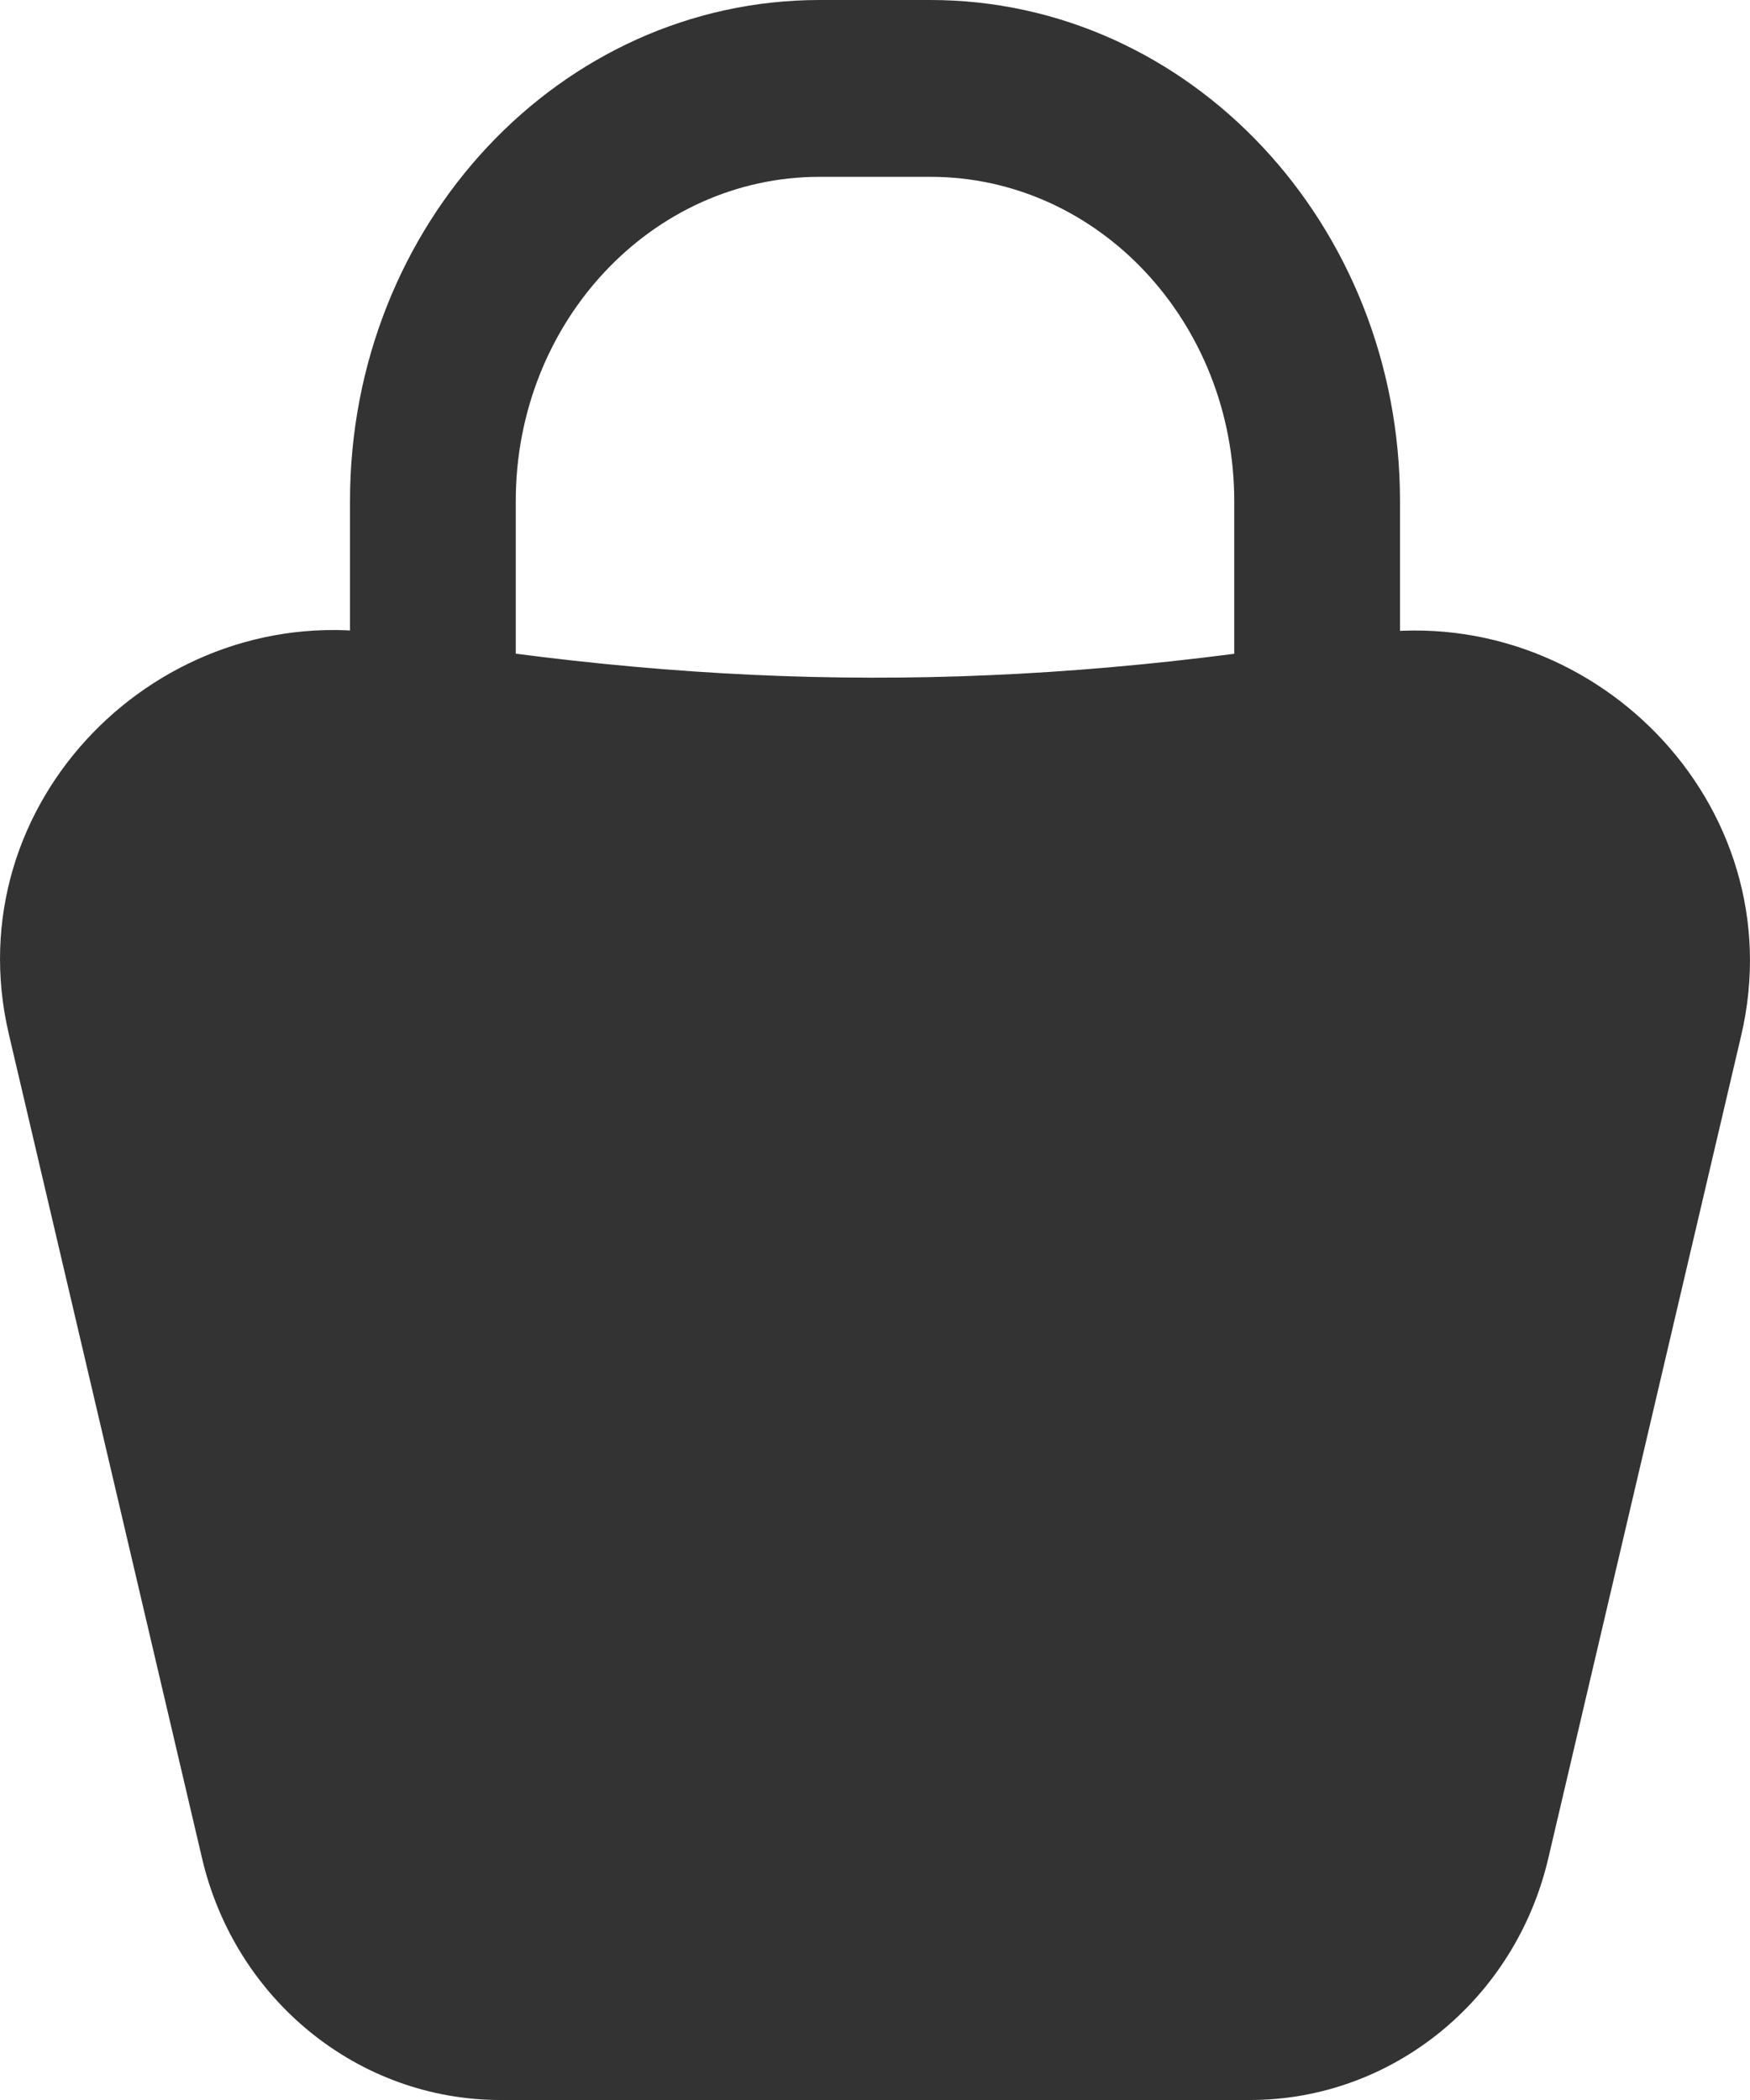 <svg width="25" height="30" viewBox="0 0 25 30" fill="none" xmlns="http://www.w3.org/2000/svg">
<path d="M19.429 9.073C14.498 9.897 10.342 9.873 5.554 9.067C2.287 8.516 -0.65 11.463 0.126 14.772L2.887 26.549C3.362 28.573 5.123 30 7.149 30H17.857C19.882 30 21.644 28.573 22.118 26.549L24.874 14.794C25.651 11.48 22.702 8.526 19.429 9.073Z" fill="#333333"/>
<path fill-rule="evenodd" clip-rule="evenodd" d="M11.71 2.526C9.312 2.526 7.368 4.6 7.368 7.158L7.368 14.454C7.368 15.152 6.838 15.718 6.184 15.718C5.53 15.718 5 15.152 5 14.454L5 7.158C5 3.205 8.004 0 11.71 0H13.29C16.996 0 20 3.205 20 7.158V14.737C20 15.434 19.47 16 18.816 16C18.162 16 17.632 15.434 17.632 14.737V7.158C17.632 4.6 15.688 2.526 13.29 2.526H11.71Z" fill="#333333"/>
</svg>
